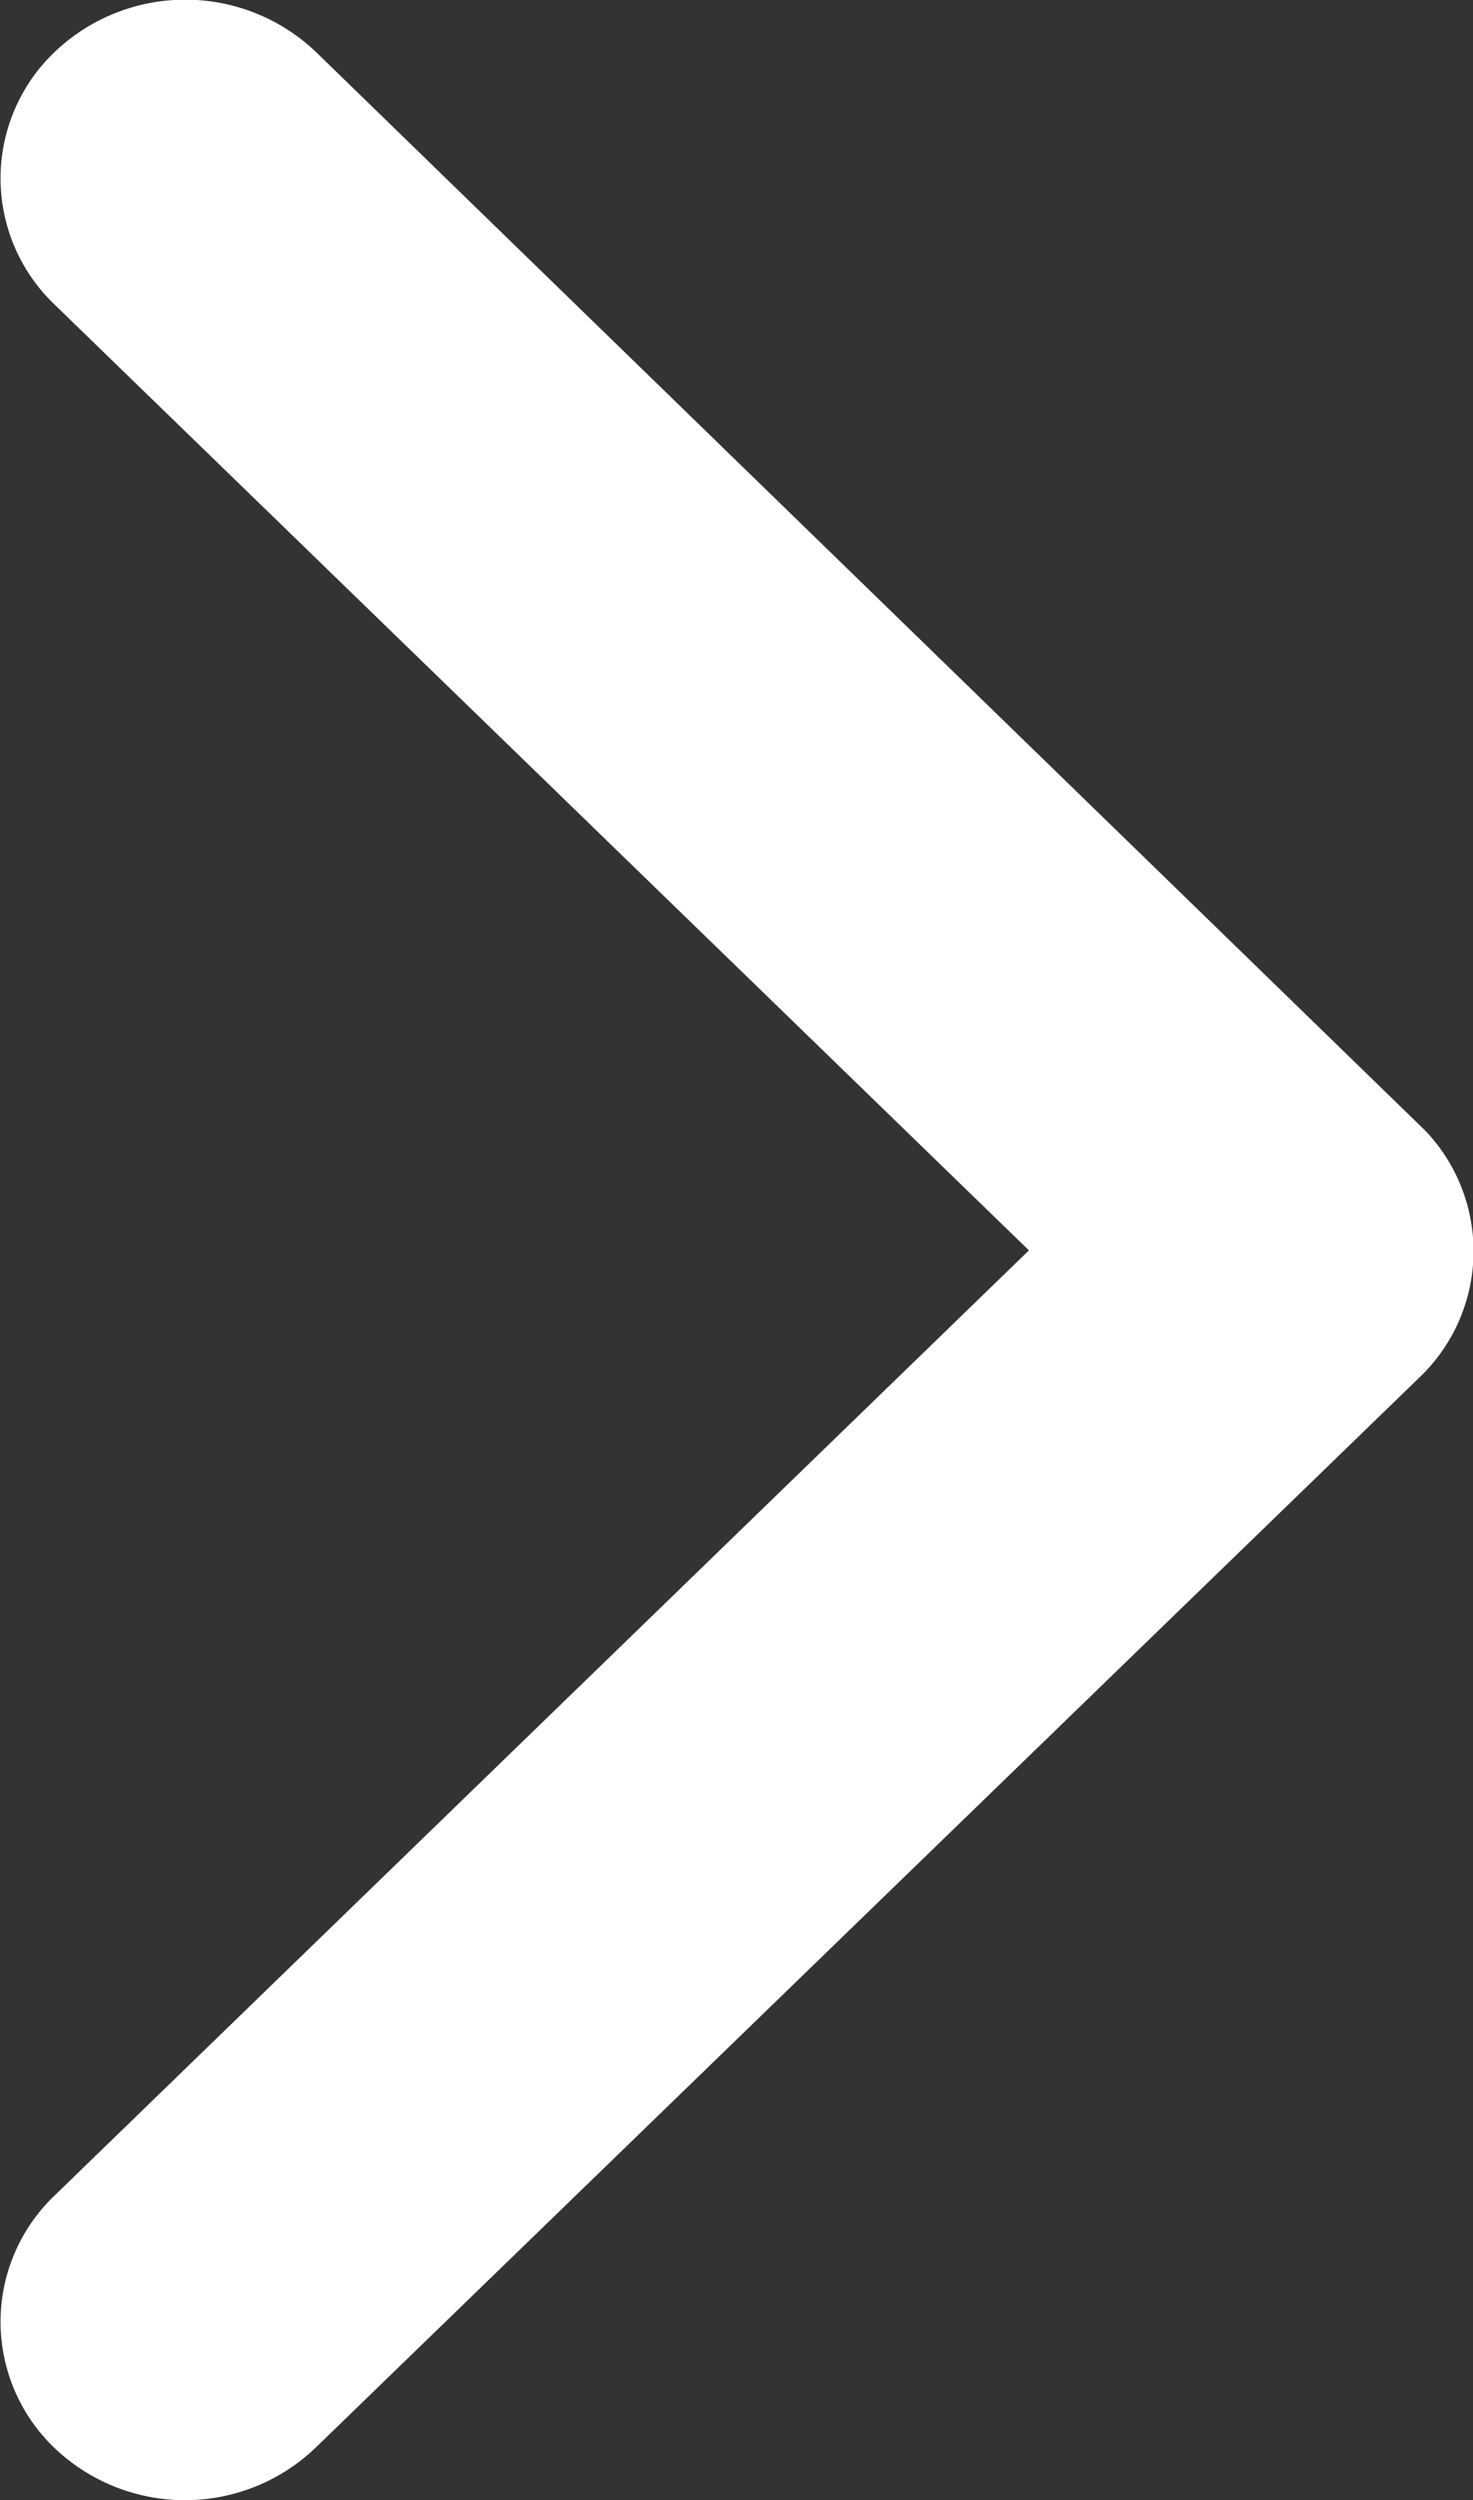 <svg xmlns="http://www.w3.org/2000/svg" width="13.514" height="22.926" viewBox="0 0 13.514 22.926">
  <rect x="0" y="0" width="13.514" height="22.926" fill="#333333" stroke="none"/>
  <path id="Icon_ionic-ios-arrow-back" data-name="Icon ionic-ios-arrow-back" d="M9.44,11.466.5,20.134a1.6,1.6,0,0,0,0,2.314,1.734,1.734,0,0,0,2.393,0l10.134-9.821a1.6,1.6,0,0,0,.049-2.259L2.9.478A1.737,1.737,0,0,0,.5.478a1.6,1.6,0,0,0,0,2.314Z" transform="translate(0)" fill="#fff"/>
</svg>
